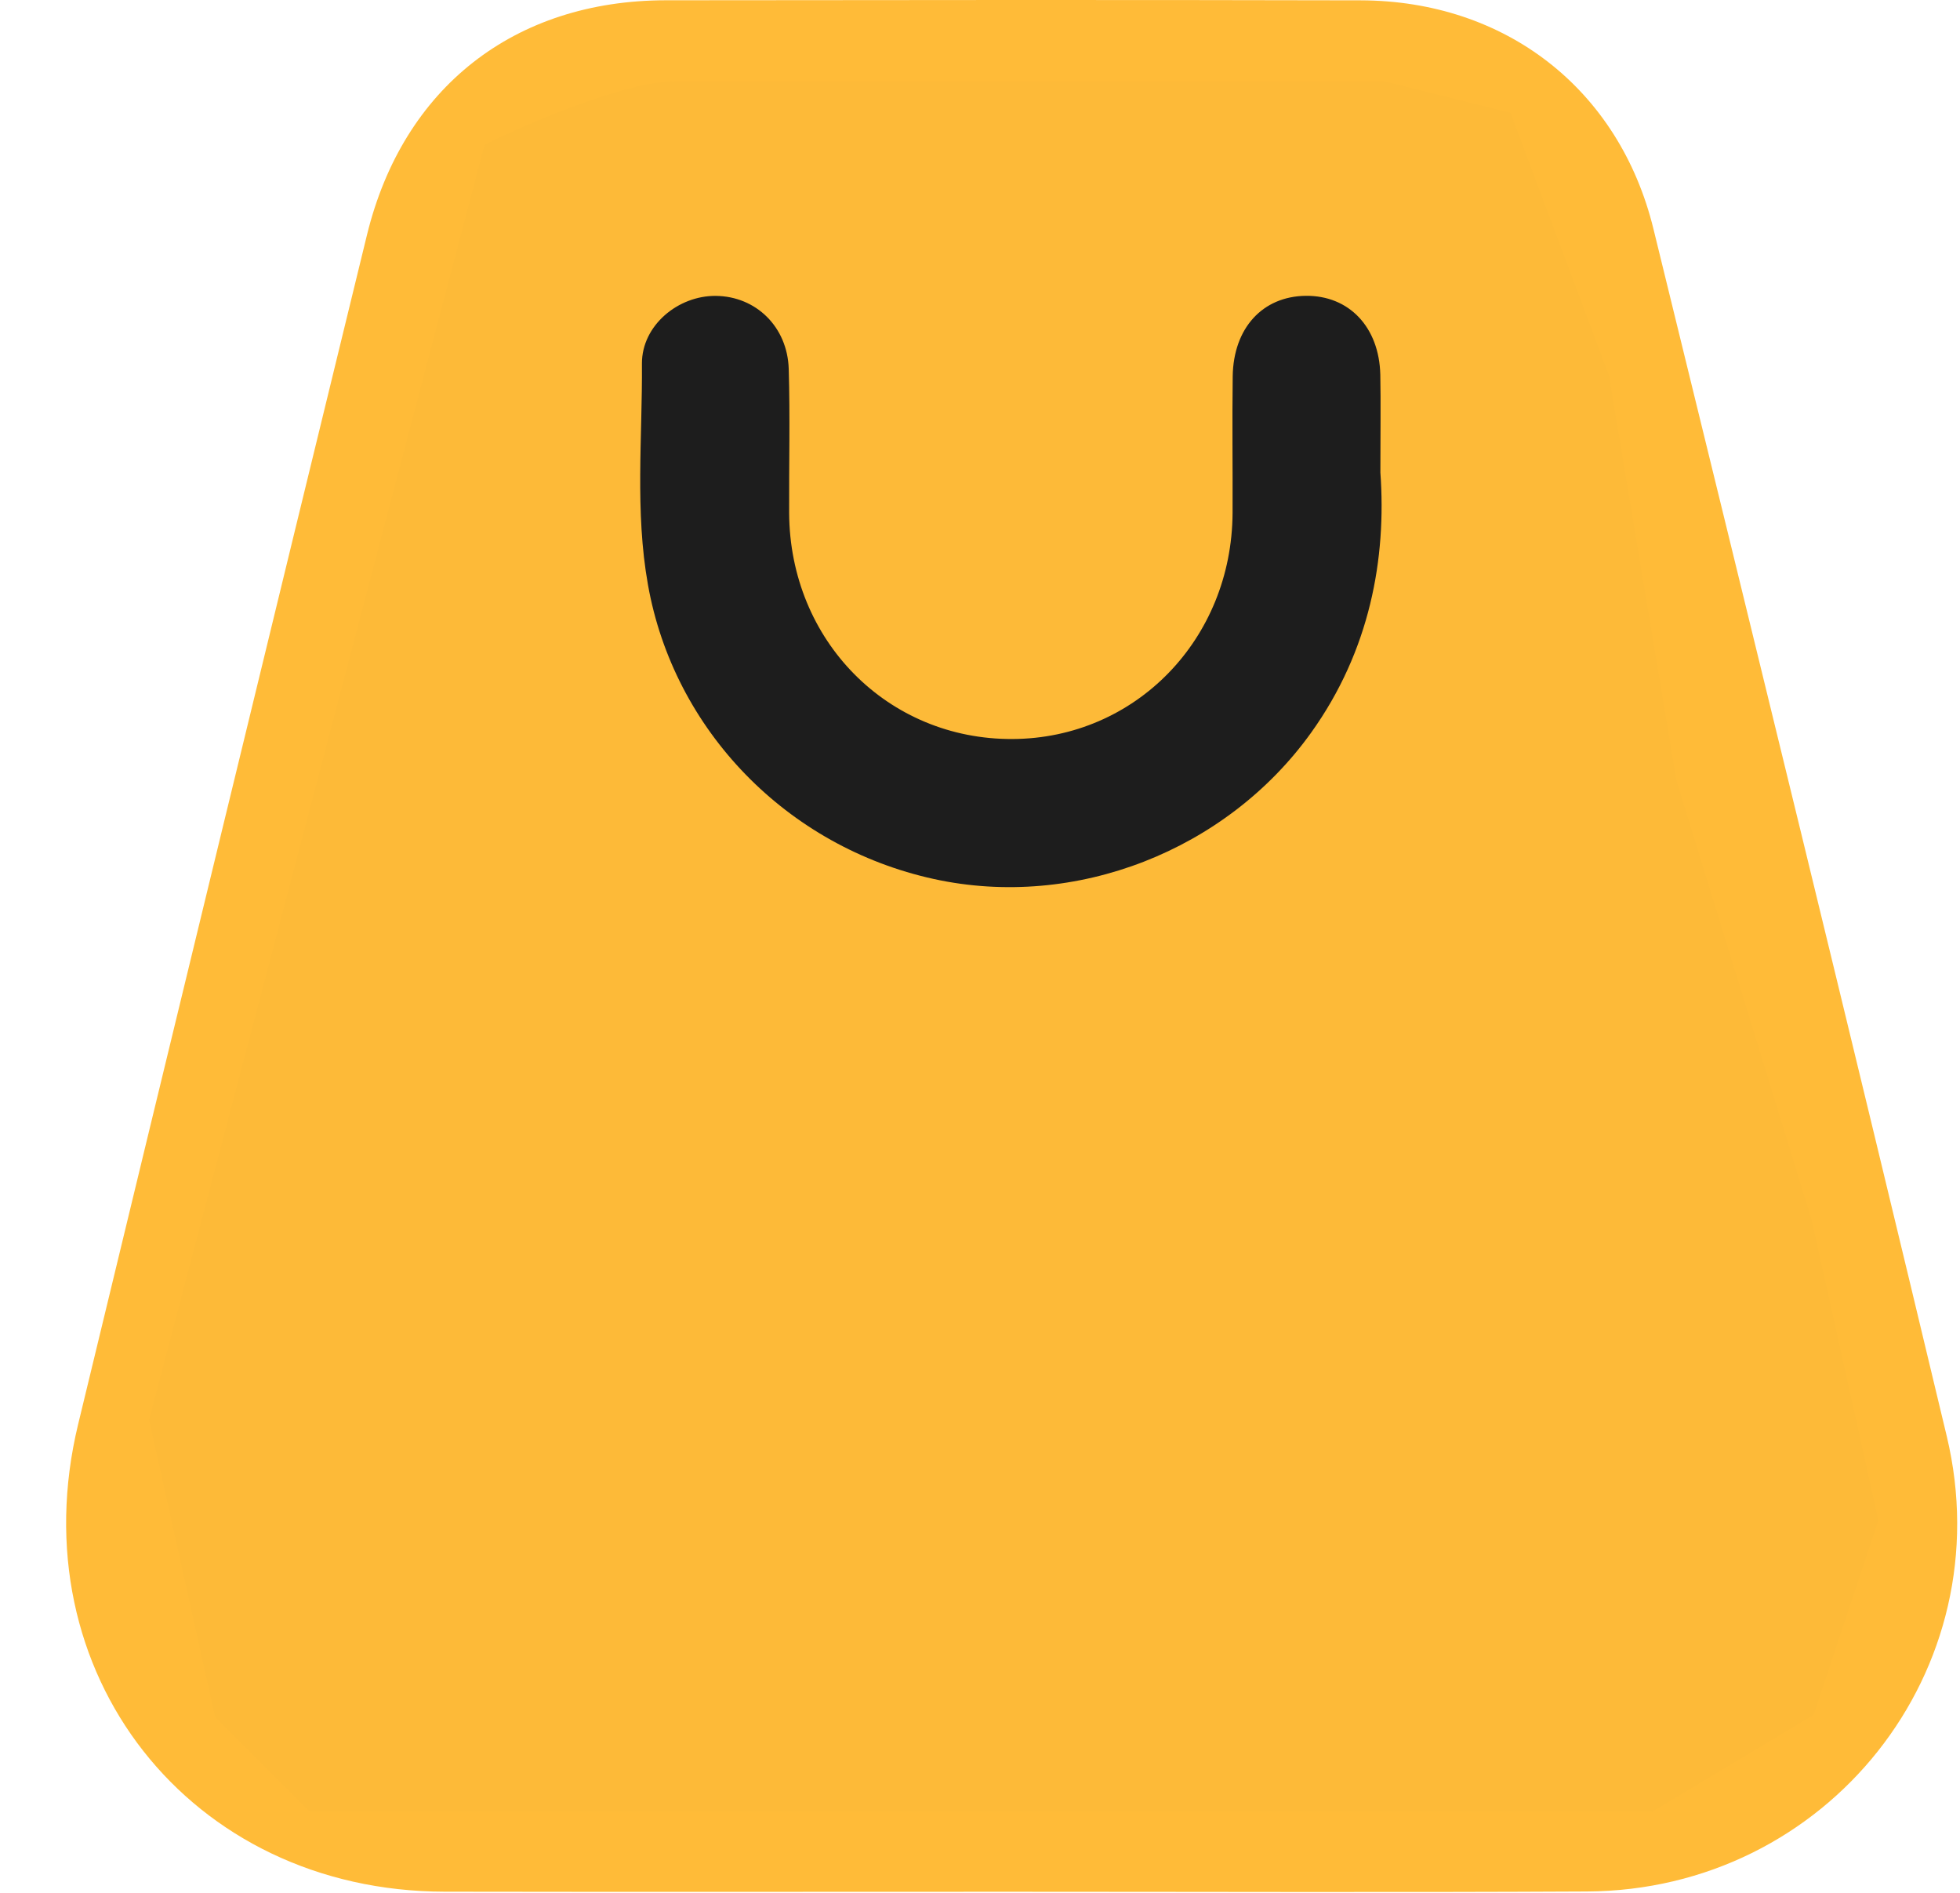 <svg width="29" height="28" viewBox="0 0 29 28" fill="none" xmlns="http://www.w3.org/2000/svg">
<path d="M14.945 27.984C12.156 27.984 9.368 27.988 6.58 27.983C2.809 27.978 0.268 24.744 1.156 21.069C2.573 15.204 3.998 9.34 5.429 3.478C5.963 1.292 7.612 0.007 9.852 0.004C13.279 -0 16.706 -0.003 20.133 0.005C22.273 0.011 23.958 1.315 24.465 3.389C25.923 9.339 27.38 15.288 28.804 21.245C29.631 24.706 27.035 27.965 23.476 27.98C20.633 27.995 17.789 27.984 14.945 27.984ZM14.953 25.789C14.953 25.792 14.953 25.795 14.953 25.799C17.741 25.799 20.529 25.802 23.317 25.797C25.636 25.794 27.185 23.92 26.651 21.682C25.238 15.762 23.794 9.848 22.349 3.936C22.073 2.802 21.26 2.193 20.087 2.192C16.661 2.191 13.236 2.194 9.811 2.202C8.663 2.204 7.858 2.804 7.585 3.917C6.134 9.846 4.683 15.775 3.268 21.712C2.746 23.902 4.277 25.773 6.536 25.785C9.341 25.8 12.148 25.789 14.953 25.789Z" fill="#FFBB38"/>
<path d="M7 2L2 21L3 25.5L4.5 27H6.5H15.5H24.5L27 25.5L28 22.5L27 18L25 11.5L24 5.5L22.5 1.5L20.5 1H16.5H13.5H10C9.2 1 7.667 1.667 7 2Z" fill="#FDBA38" stroke="#FFBB38" stroke-width="0.4"/>
<path d="M20.424 6.991C20.515 8.258 20.272 9.622 19.398 10.84C18.149 12.581 15.913 13.461 13.818 13.003C11.641 12.526 9.969 10.801 9.587 8.649C9.393 7.563 9.506 6.47 9.498 5.38C9.495 4.814 10.034 4.371 10.592 4.377C11.183 4.383 11.651 4.832 11.67 5.458C11.691 6.168 11.673 6.878 11.676 7.588C11.686 9.478 13.136 10.943 14.984 10.932C16.8 10.922 18.227 9.457 18.237 7.588C18.24 6.915 18.23 6.241 18.239 5.567C18.249 4.852 18.682 4.383 19.32 4.376C19.959 4.369 20.407 4.837 20.423 5.544C20.431 5.964 20.424 6.383 20.424 6.991Z" fill="#1D1D1D"/>
</svg>
